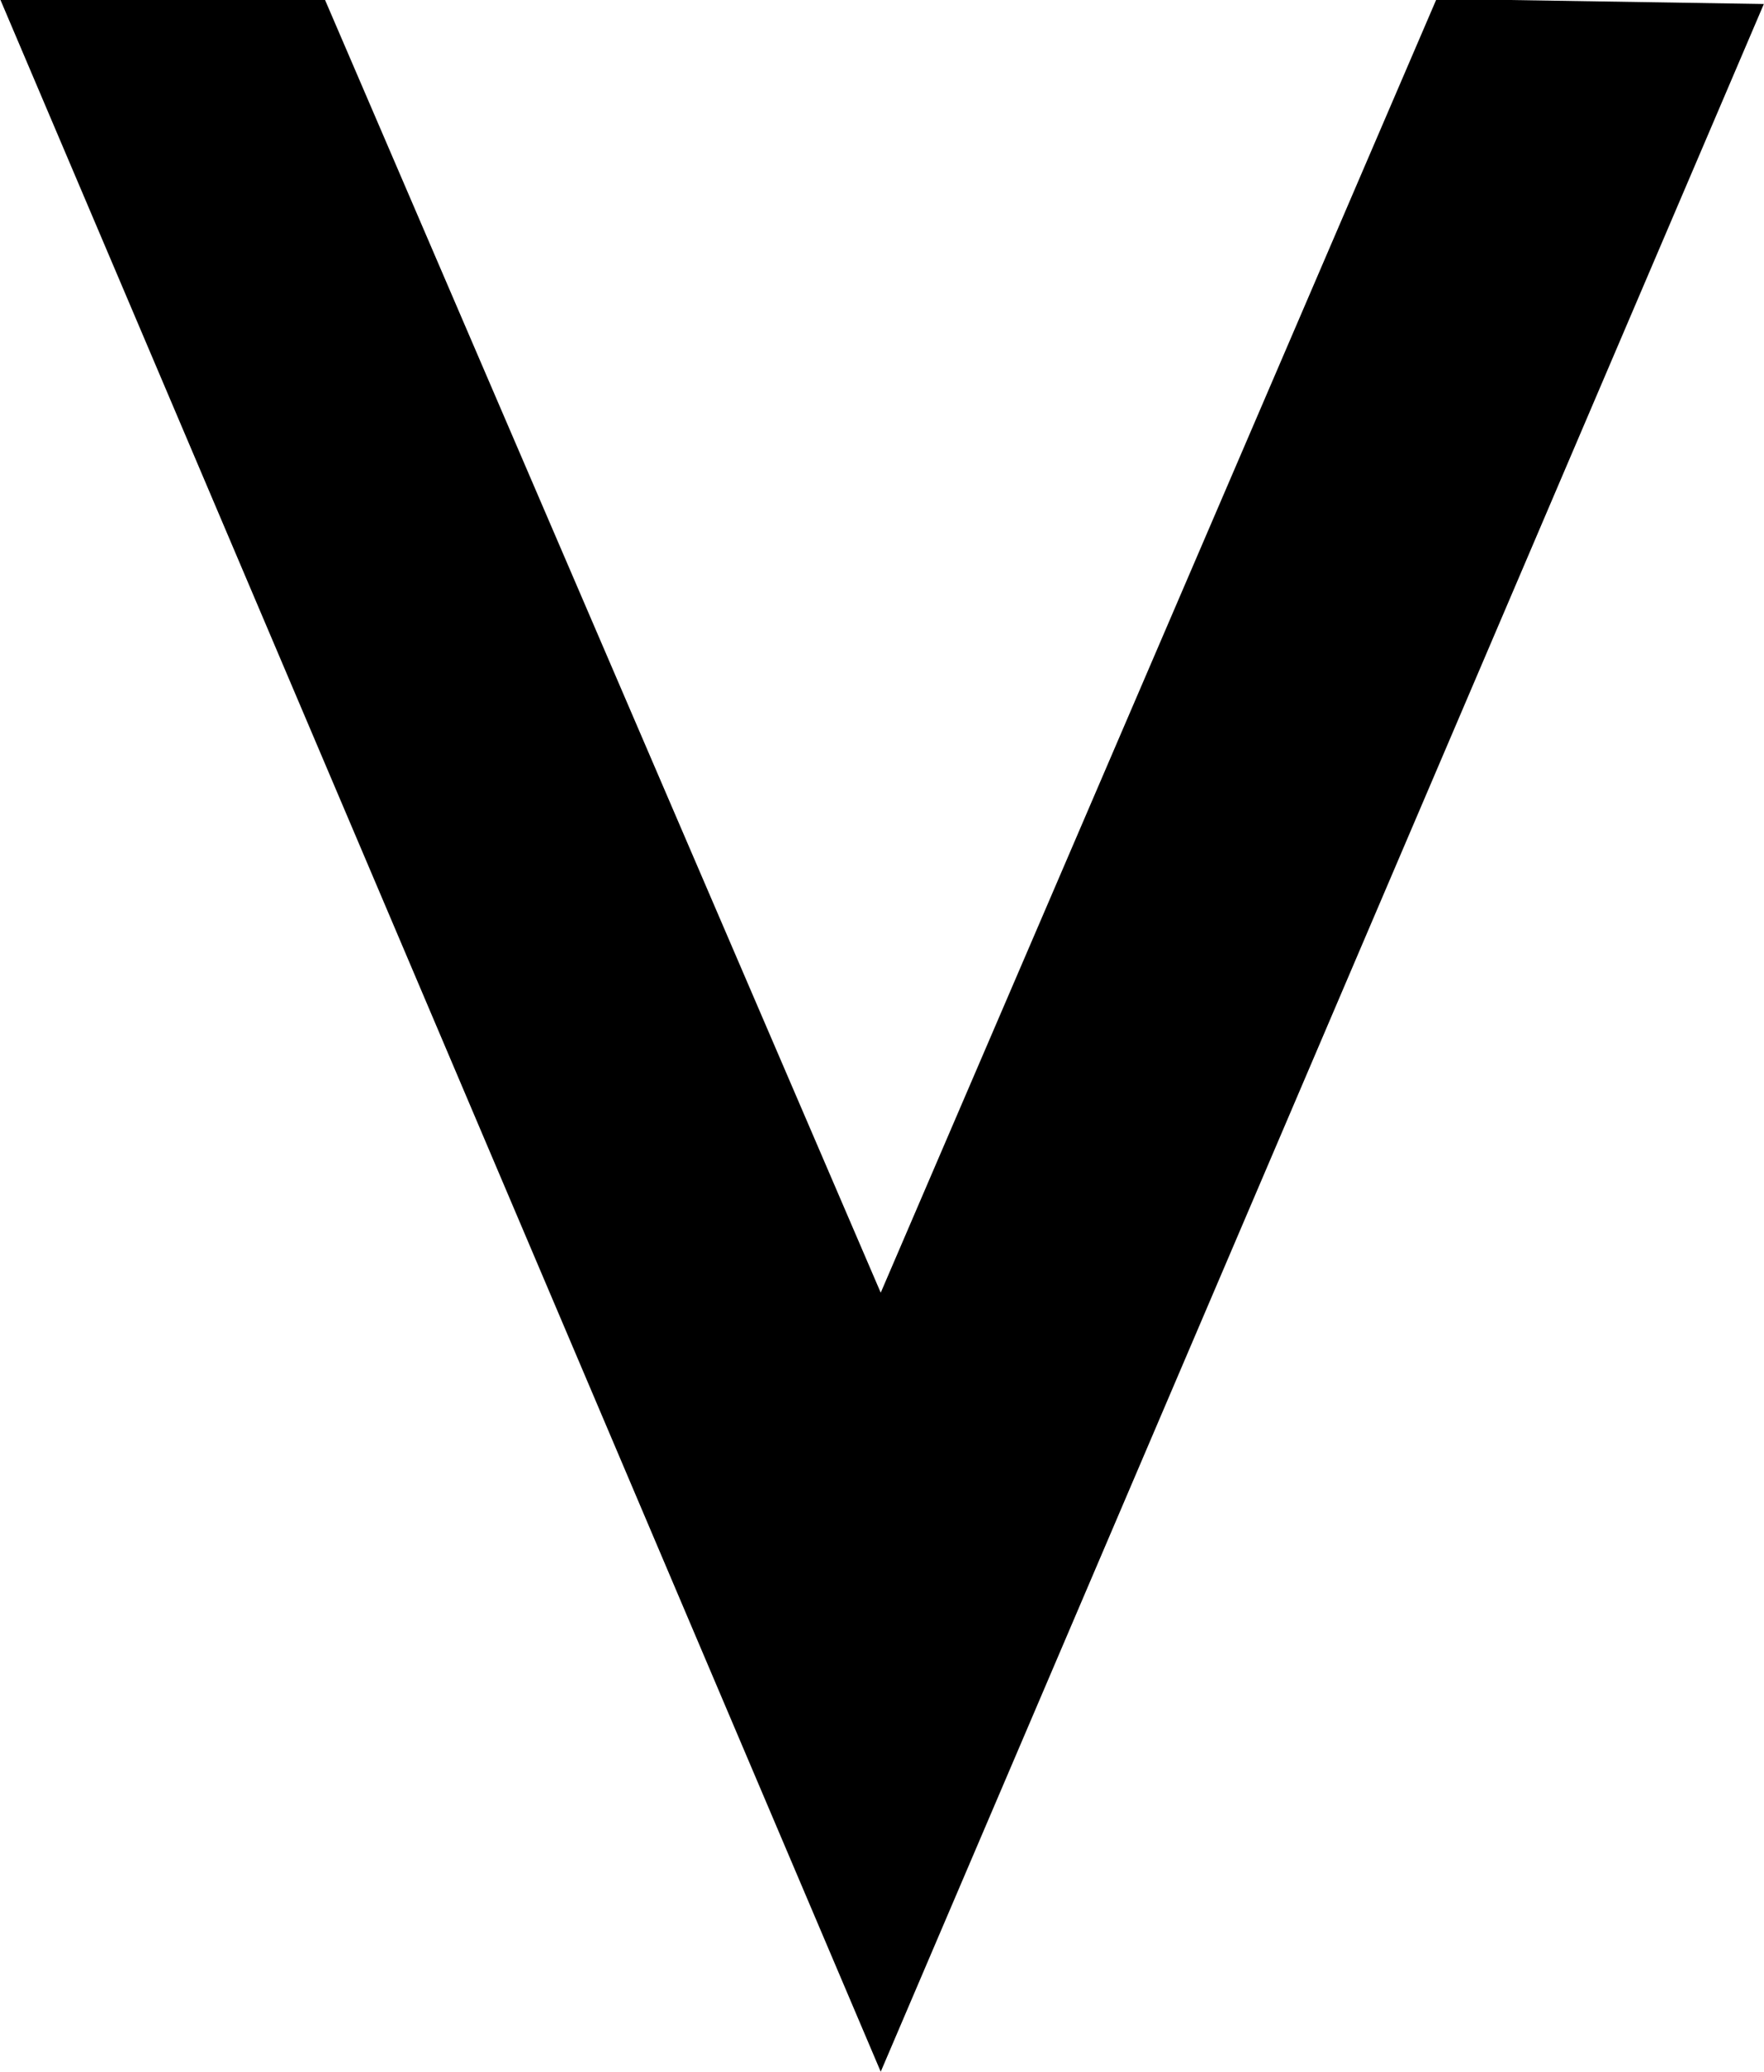 <?xml version="1.0" encoding="UTF-8" standalone="no"?>
<!-- Created with Inkscape (http://www.inkscape.org/) -->

<svg
   version="1.1"
   id="svg2"
   xml:space="preserve"
   width="6.413"
   height="7.533"
   viewBox="0 0 6.413 7.533"
   xmlns="http://www.w3.org/2000/svg"
   xmlns:svg="http://www.w3.org/2000/svg"><defs
     id="defs6" /><g
     id="g8"
     transform="matrix(1.333,0,0,-1.333,0,7.533)"><g
       id="g10"
       transform="scale(0.1)"><path
         d="M 24.02,21.25 39.18,56.543 48.105,56.402 24.02,0 0,56.543 H 8.852 L 24.02,21.25"
         style="fill:#000000;fill-opacity:1;fill-rule:nonzero;stroke:none"
         id="path12" /></g></g></svg>
